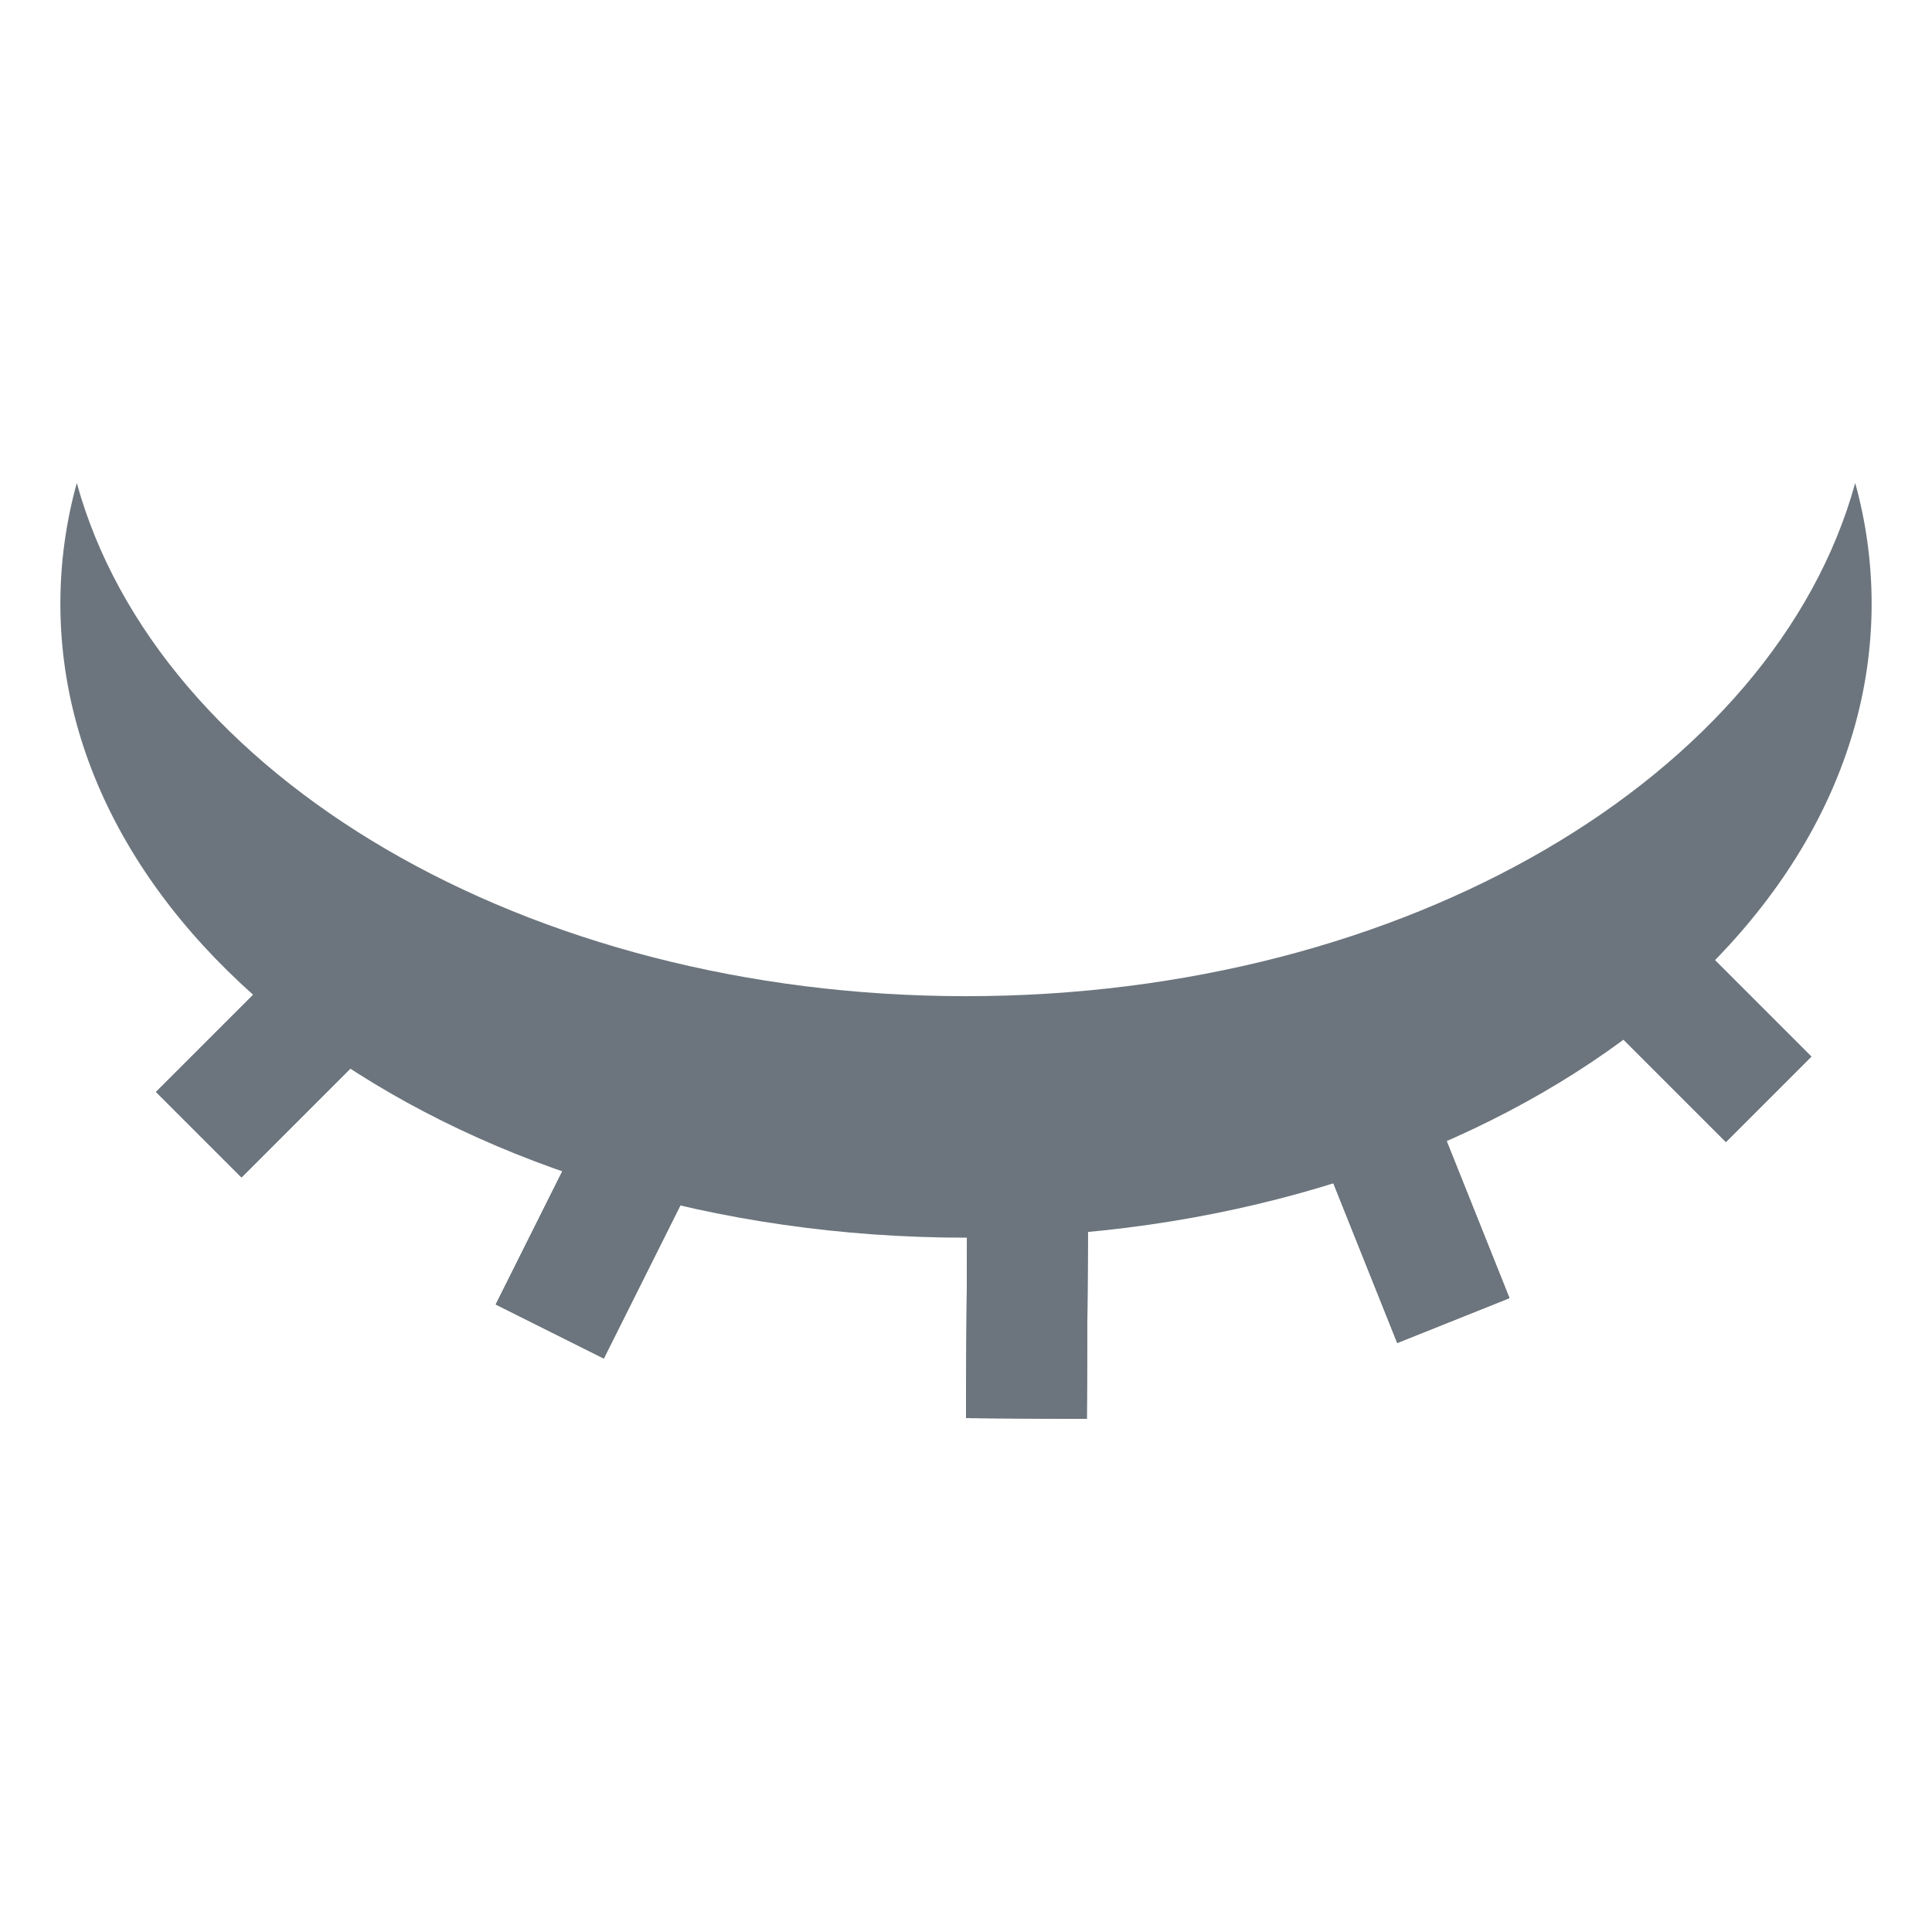 <svg width="32" height="32" viewBox="0 0 32 32" fill="none" xmlns="http://www.w3.org/2000/svg">
<path fill-rule="evenodd" clip-rule="evenodd" d="M30.728 8C29.394 12.843 23.307 16.5 16 16.5C8.693 16.5 2.606 12.843 1.272 8C1.093 8.648 1 9.316 1 10C1 15.799 7.716 20.5 16 20.5C24.284 20.5 31 15.799 31 10C31 9.316 30.907 8.648 30.728 8Z" fill="#6C757D"/>
<line x1="3.293" y1="18.793" x2="6.293" y2="15.793" stroke="#6C757D" stroke-width="2"/>
<line x1="3.293" y1="18.793" x2="6.293" y2="15.793" stroke="#6C757D" stroke-width="2"/>
<line x1="3.293" y1="18.793" x2="6.293" y2="15.793" stroke="#6C757D" stroke-width="2"/>
<line x1="9.106" y1="22.053" x2="11.106" y2="18.053" stroke="#6C757D" stroke-width="2"/>
<line x1="9.106" y1="22.053" x2="11.106" y2="18.053" stroke="#6C757D" stroke-width="2"/>
<line x1="9.106" y1="22.053" x2="11.106" y2="18.053" stroke="#6C757D" stroke-width="2"/>
<line x1="17" y1="23.494" x2="17.024" y2="19.494" stroke="#6C757D" stroke-width="2"/>
<line x1="17" y1="23.494" x2="17.024" y2="19.494" stroke="#6C757D" stroke-width="2"/>
<line x1="17" y1="23.494" x2="17.024" y2="19.494" stroke="#6C757D" stroke-width="2"/>
<line x1="24.072" y1="21.872" x2="22.072" y2="16.872" stroke="#6C757D" stroke-width="2"/>
<line x1="24.072" y1="21.872" x2="22.072" y2="16.872" stroke="#6C757D" stroke-width="2"/>
<line x1="24.072" y1="21.872" x2="22.072" y2="16.872" stroke="#6C757D" stroke-width="2"/>
<line x1="29.293" y1="18.207" x2="26.293" y2="15.207" stroke="#6C757D" stroke-width="2"/>
<line x1="29.293" y1="18.207" x2="26.293" y2="15.207" stroke="#6C757D" stroke-width="2"/>
<line x1="29.293" y1="18.207" x2="26.293" y2="15.207" stroke="#6C757D" stroke-width="2"/>
</svg>
